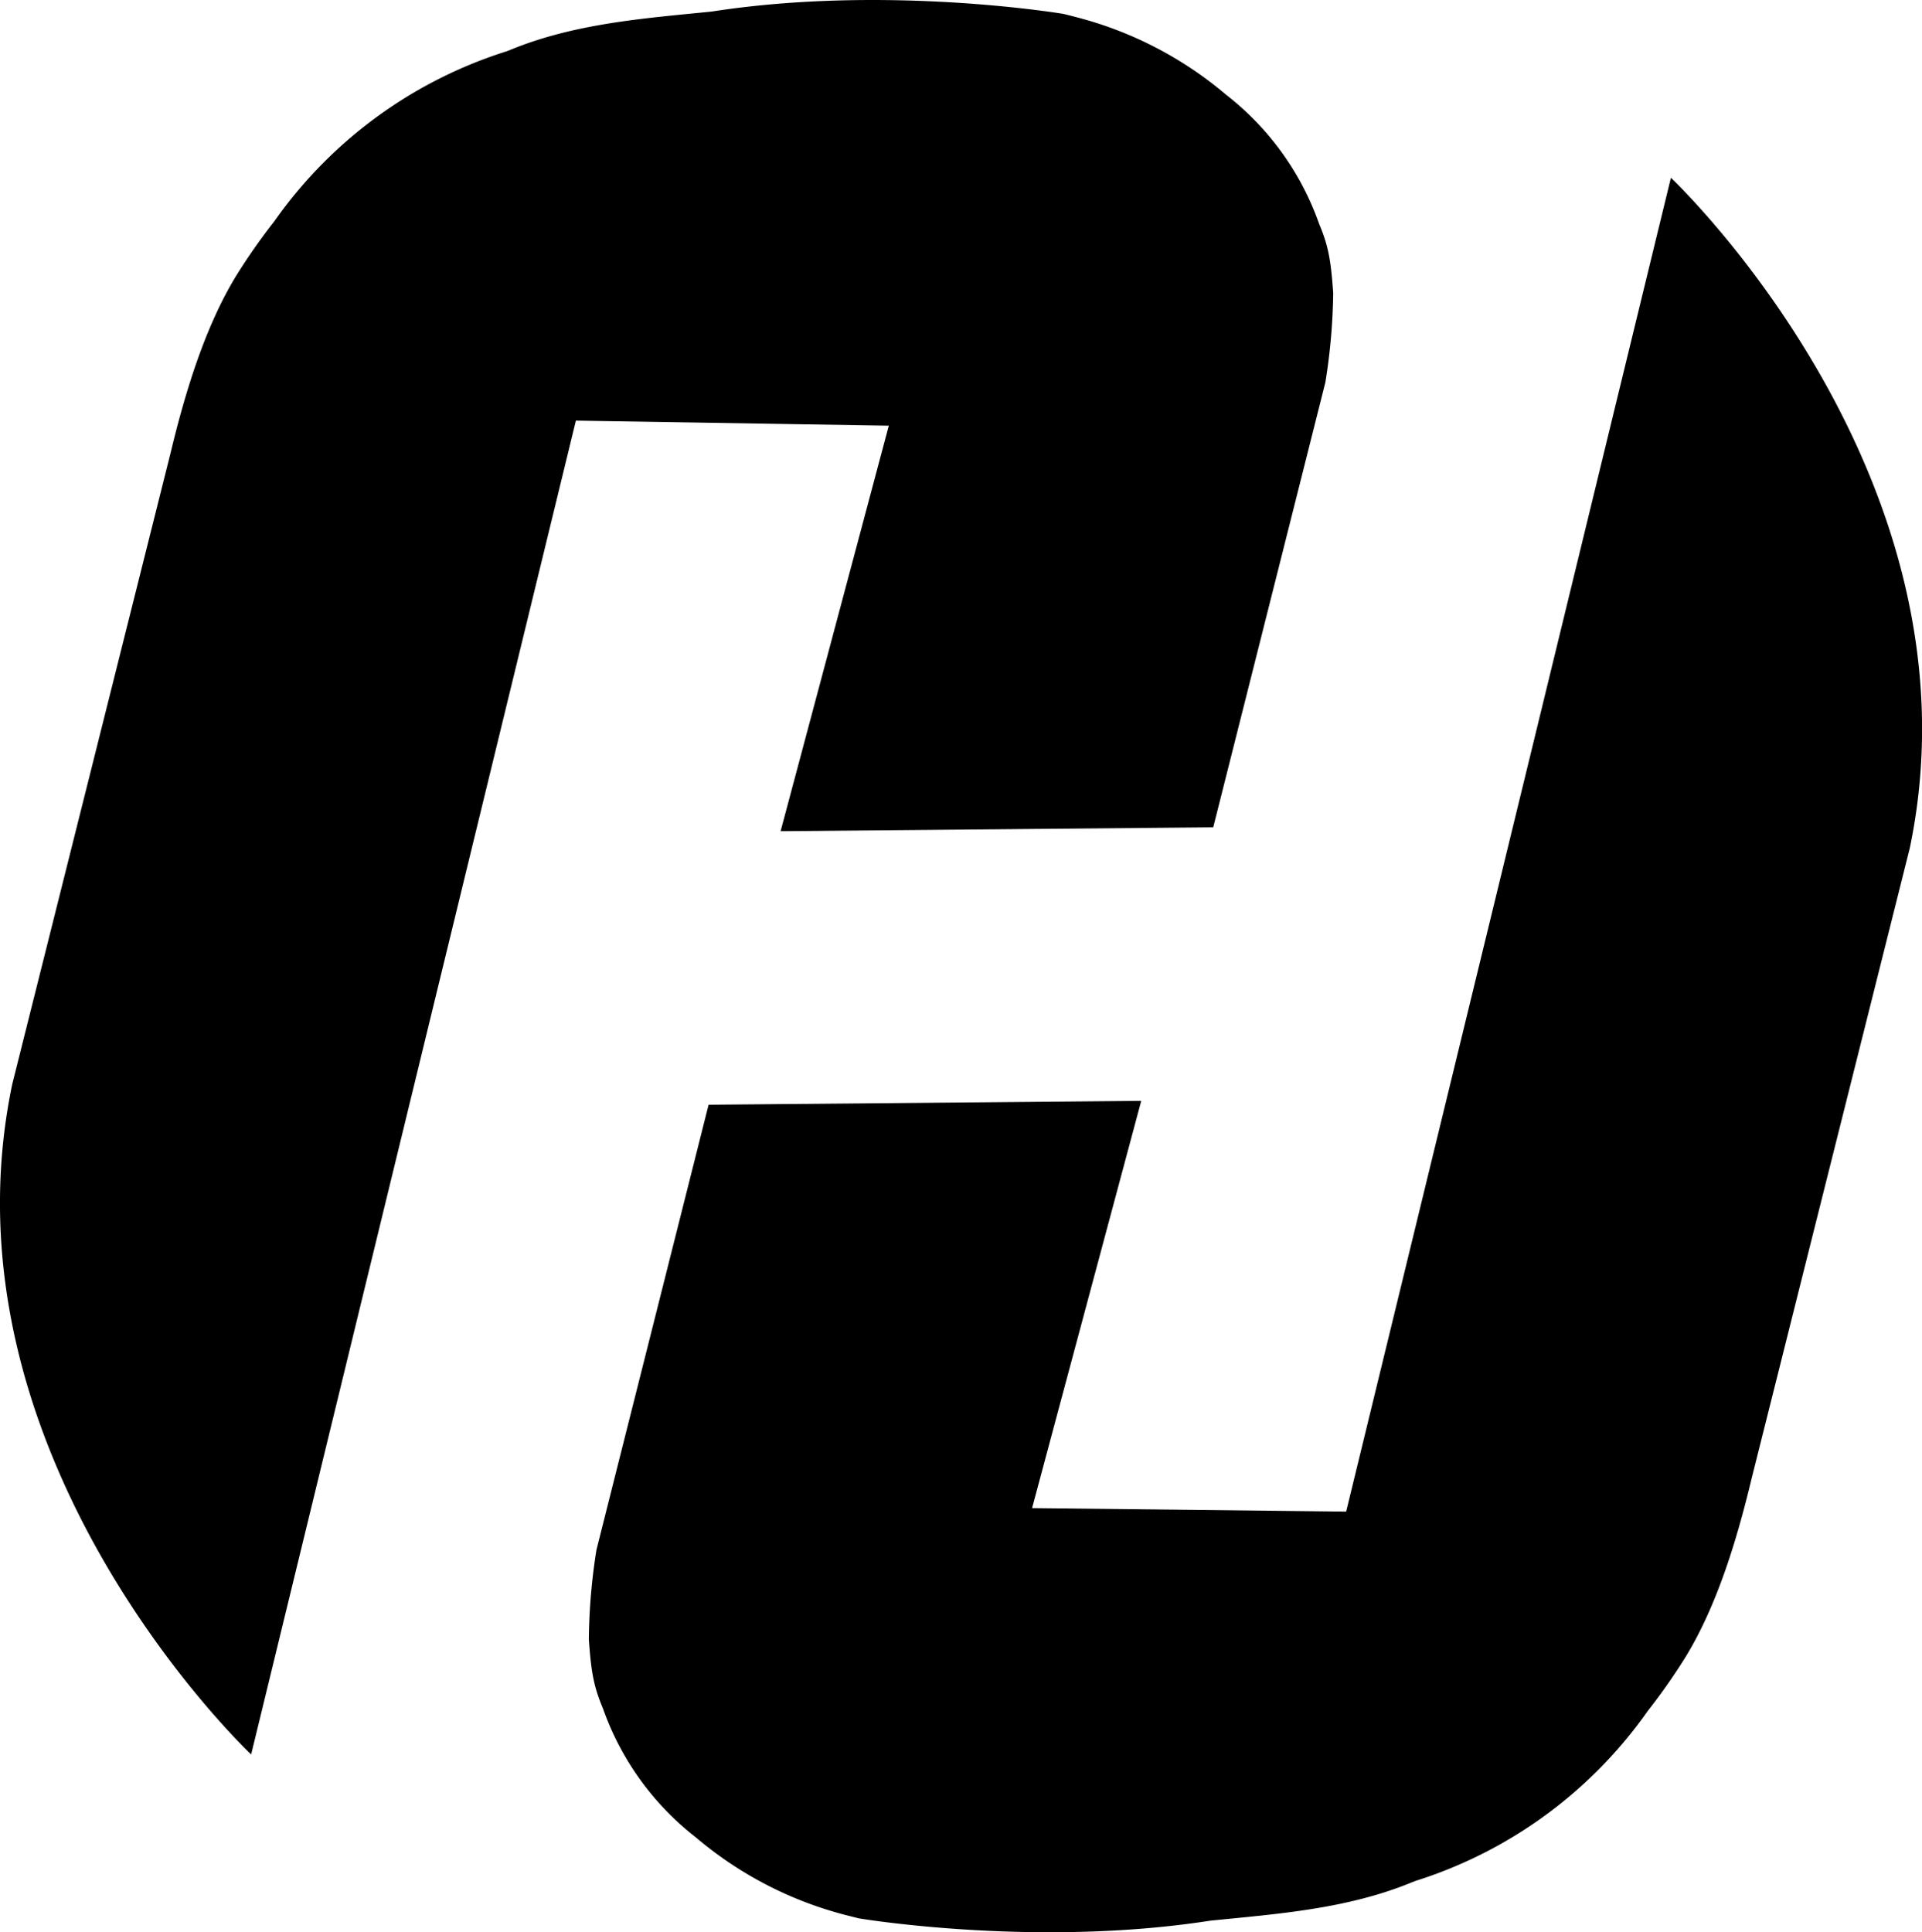 <?xml version="1.0" encoding="UTF-8"?>
<svg xmlns="http://www.w3.org/2000/svg" id="logo" data-name="logo" viewBox="0 0 345.99 347.83">
  <defs>
    <style>.cls-1{fill-rule:evenodd;}</style>
  </defs>
  <title>Logo</title>
  <path class="cls-1" d="M185.79,271.48l19.65-73.31-77.88.7L107.37,279A108.66,108.66,0,0,0,106,295.07c.42,6,.89,8.55,2.53,12.46a50.82,50.82,0,0,0,16.74,23.23,67.83,67.83,0,0,0,27.06,14h0l2.25.57s31.69,5.34,63.31.42c12.23-1.23,24.46-2.11,36-6.79l.87-.35A80.79,80.79,0,0,0,296.62,308a111.72,111.72,0,0,0,6.81-9.72c5.61-9.17,9.18-20.85,11.86-32l28.5-113.59c14-67-43-120.69-43-120.69L242.33,272.11"></path>
  <path class="cls-1" d="M160,76.63l-19.48,73,77.88-.7,20.19-80.1A109.58,109.58,0,0,0,240,52.76c-.42-5.95-.88-8.54-2.53-12.45a50.77,50.77,0,0,0-16.74-23.24,67.77,67.77,0,0,0-27.06-14h0c-.75-.2-1.49-.39-2.25-.57,0,0-31.68-5.33-63.3-.42-12.23,1.23-24.46,2.12-36,6.79l-.87.35A80.77,80.77,0,0,0,49.38,39.84a111.07,111.07,0,0,0-6.81,9.72c-5.62,9.17-9.19,20.85-11.87,32L2.21,195.14c-14,67,43,120.69,43,120.69L103.67,75.72"></path>
</svg>
